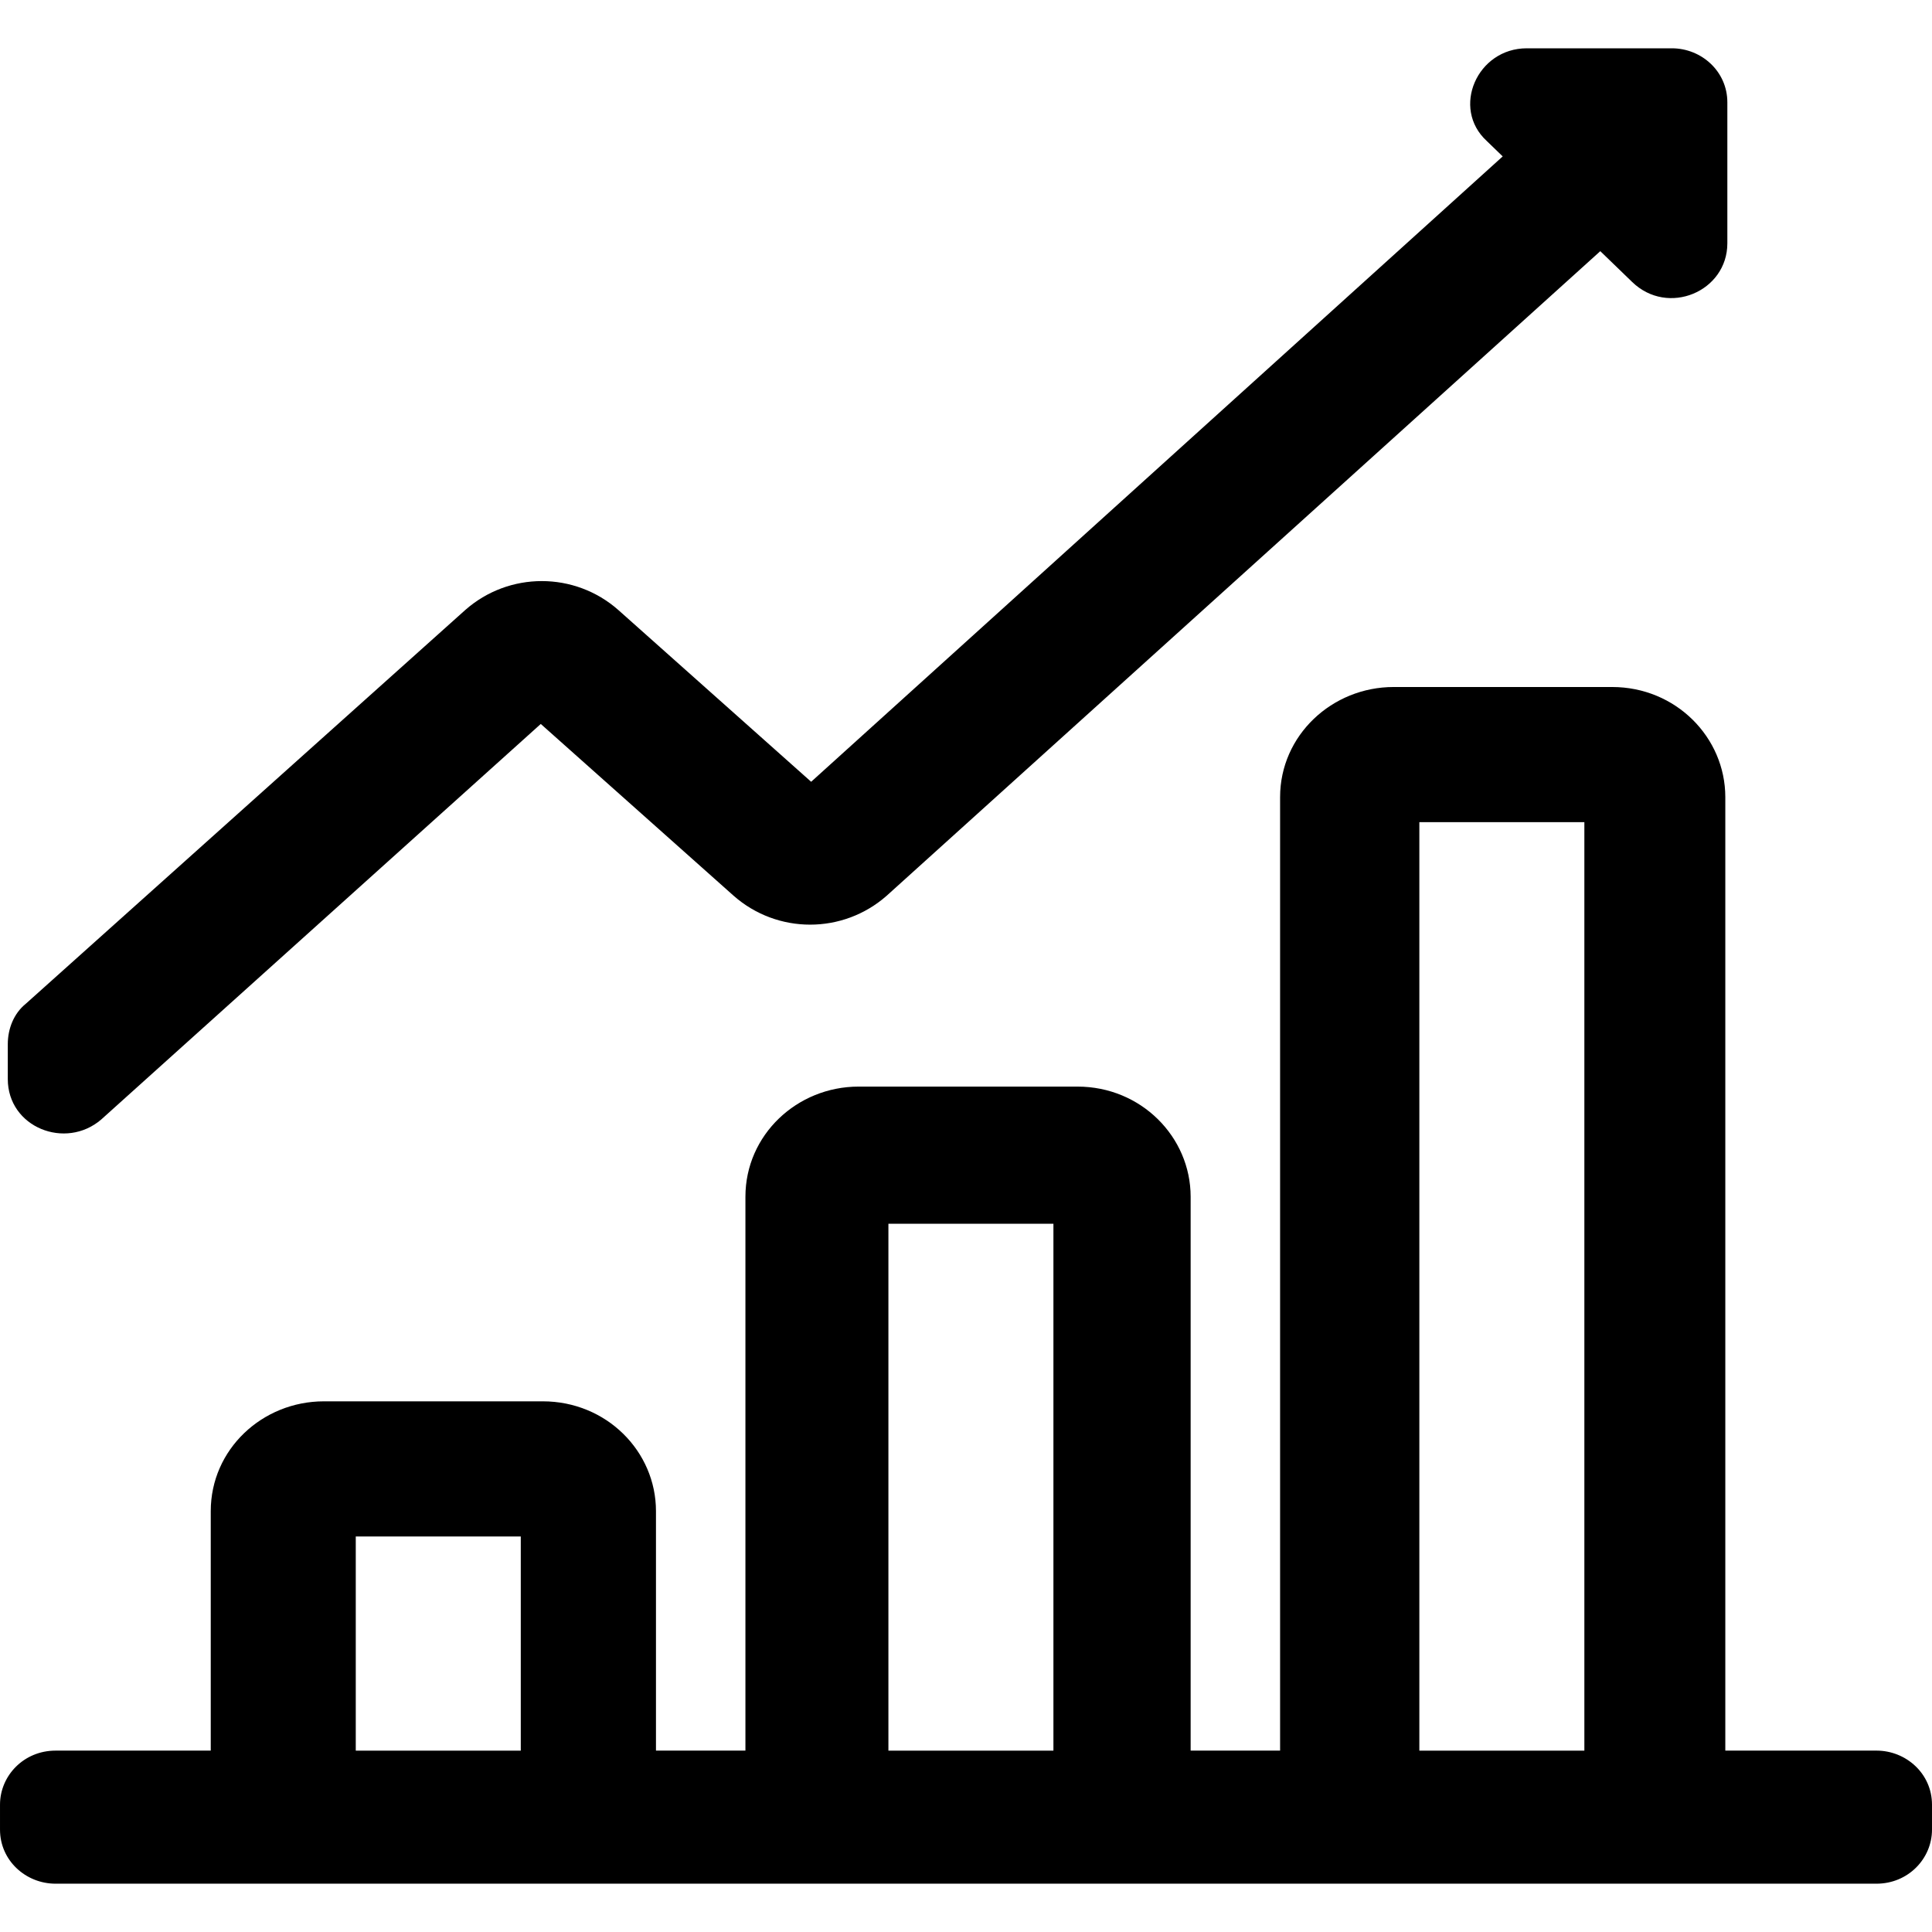 <svg xmlns="http://www.w3.org/2000/svg" viewBox="0 0 200 200"><path d="m158.05,5c-5.144,0-7.843,6.201-4.139,9.597l1.649,1.594-71.589,64.738-19.958-17.778c-4.527-3.996-11.327-3.996-15.854,0l-45.493,40.762c-1.235,0.999-1.859,2.581-1.859,4.179v3.612c0,4.995,5.977,7.375,9.681,4.179l45.493-40.939,19.958,17.778c4.527,3.996,11.327,3.996,15.854,0l73.869-66.721,3.297,3.187c3.704,3.596,9.856,0.993,9.856-4.002v-14.59c0-3.197-2.666-5.596-5.752-5.596h-15.012zm-13.785,66.119c-6.379,0-11.75,5.01-11.75,11.403v98.701h-9.26v-57.336c0-6.193-5.13-11.403-11.715-11.403h-22.659c-6.379,0-11.715,5.01-11.715,11.403v57.336h-9.26v-24.79c0-6.193-5.13-11.368-11.715-11.368h-22.659c-6.379,0-11.715,4.975-11.715,11.368v24.79h-16.064c-3.292,0-5.752,2.598-5.752,5.595v2.585c0,3.197,2.666,5.596,5.752,5.596h188.495c3.292,0,5.752-2.599,5.752-5.596v-2.585c0-3.197-2.666-5.596-5.752-5.596h-15.644v-98.7c0-6.193-5.13-11.403-11.715-11.403h-22.624zm2.666,13.989,17.082,0,0,96.116-17.082,0,0-96.116zm-54.963,41.577,17.082,0,0,54.539-17.082,0,0-54.539zm-55.139,32.369,17.082,0,0,22.17-17.082,0,0-22.17z"/></svg>

